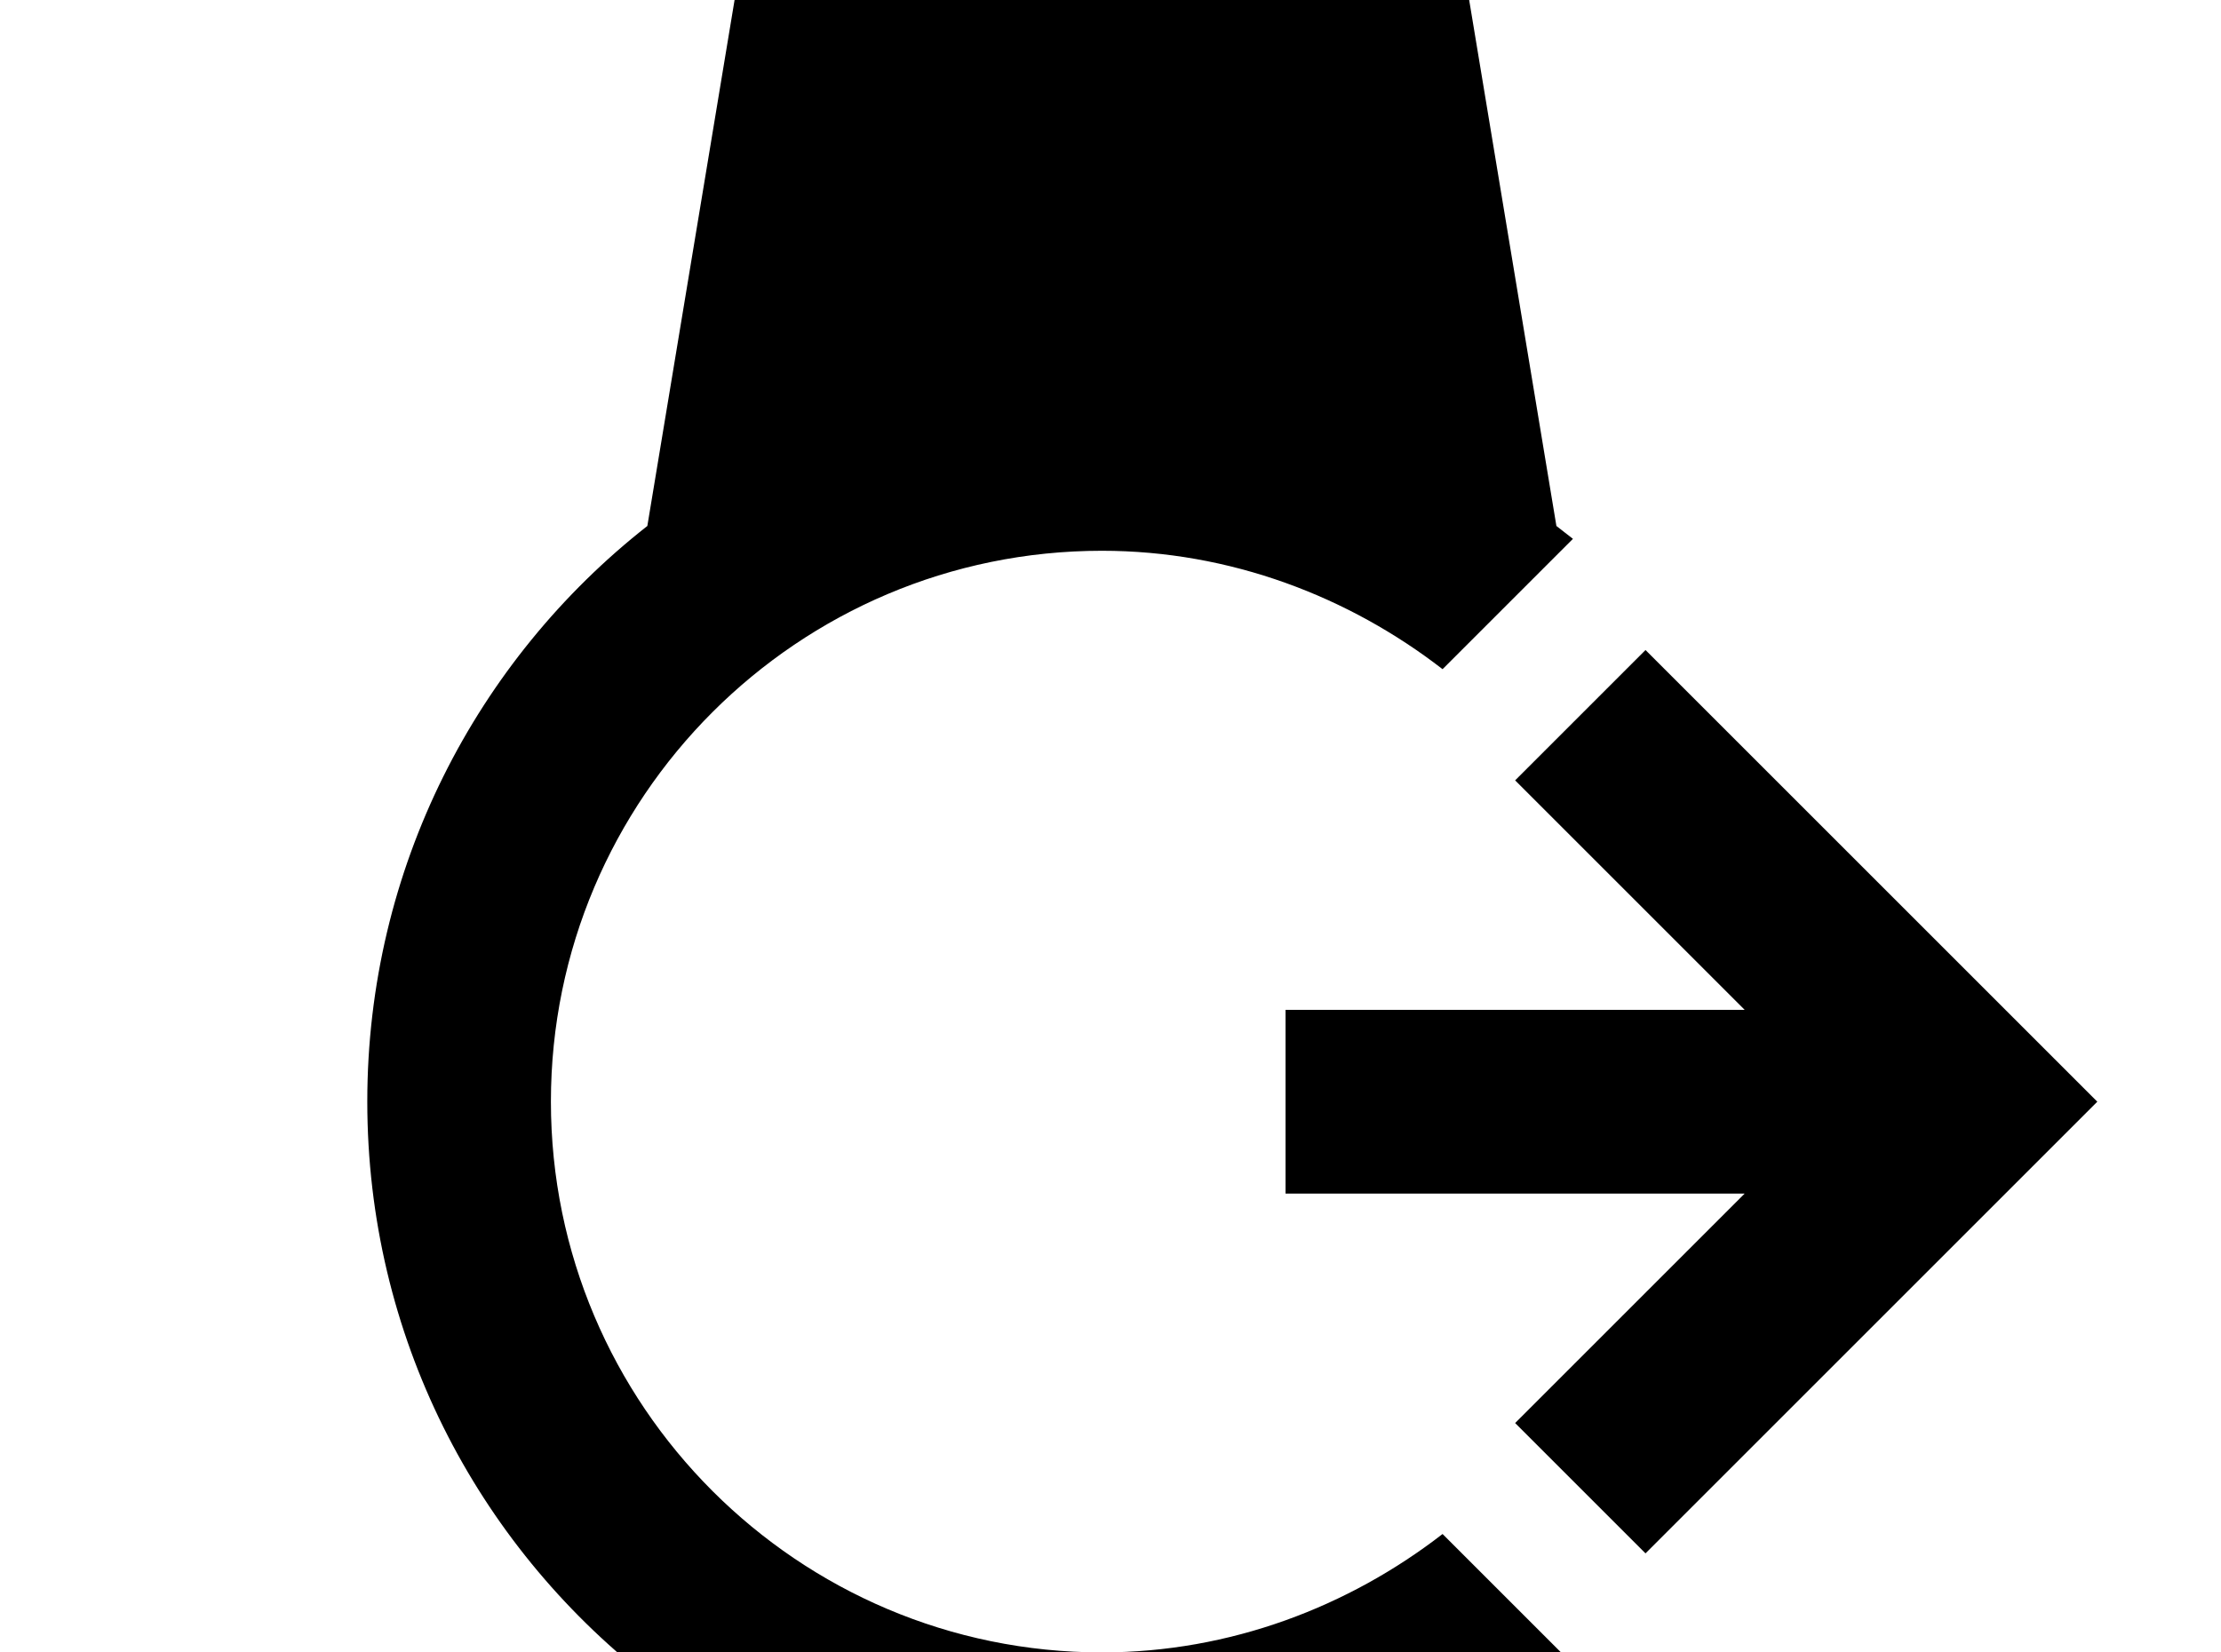 <!-- Generated by IcoMoon.io -->
<svg version="1.1" xmlns="http://www.w3.org/2000/svg" width="43" height="32" viewBox="0 0 43 32">
<title>watch-export</title>
<path d="M24.889 19.556h8.889l-4.444-4.444 2.524-2.524 8.747 8.747-8.747 8.747-2.524-2.524 4.444-4.444h-8.889v-3.556M21.333 32c-5.884 0-10.667-4.782-10.667-10.667s4.782-10.667 10.667-10.667c2.489 0 4.782 0.889 6.596 2.293l2.524-2.524-0.32-0.249-1.689-10.187h-14.222l-1.689 10.187c-3.307 2.596-5.422 6.631-5.422 11.147 0 4.533 2.116 8.551 5.422 11.147l1.689 10.187h14.222l1.689-10.187 0.32-0.249-2.524-2.524c-1.813 1.404-4.107 2.293-6.596 2.293z"></path>
</svg>
